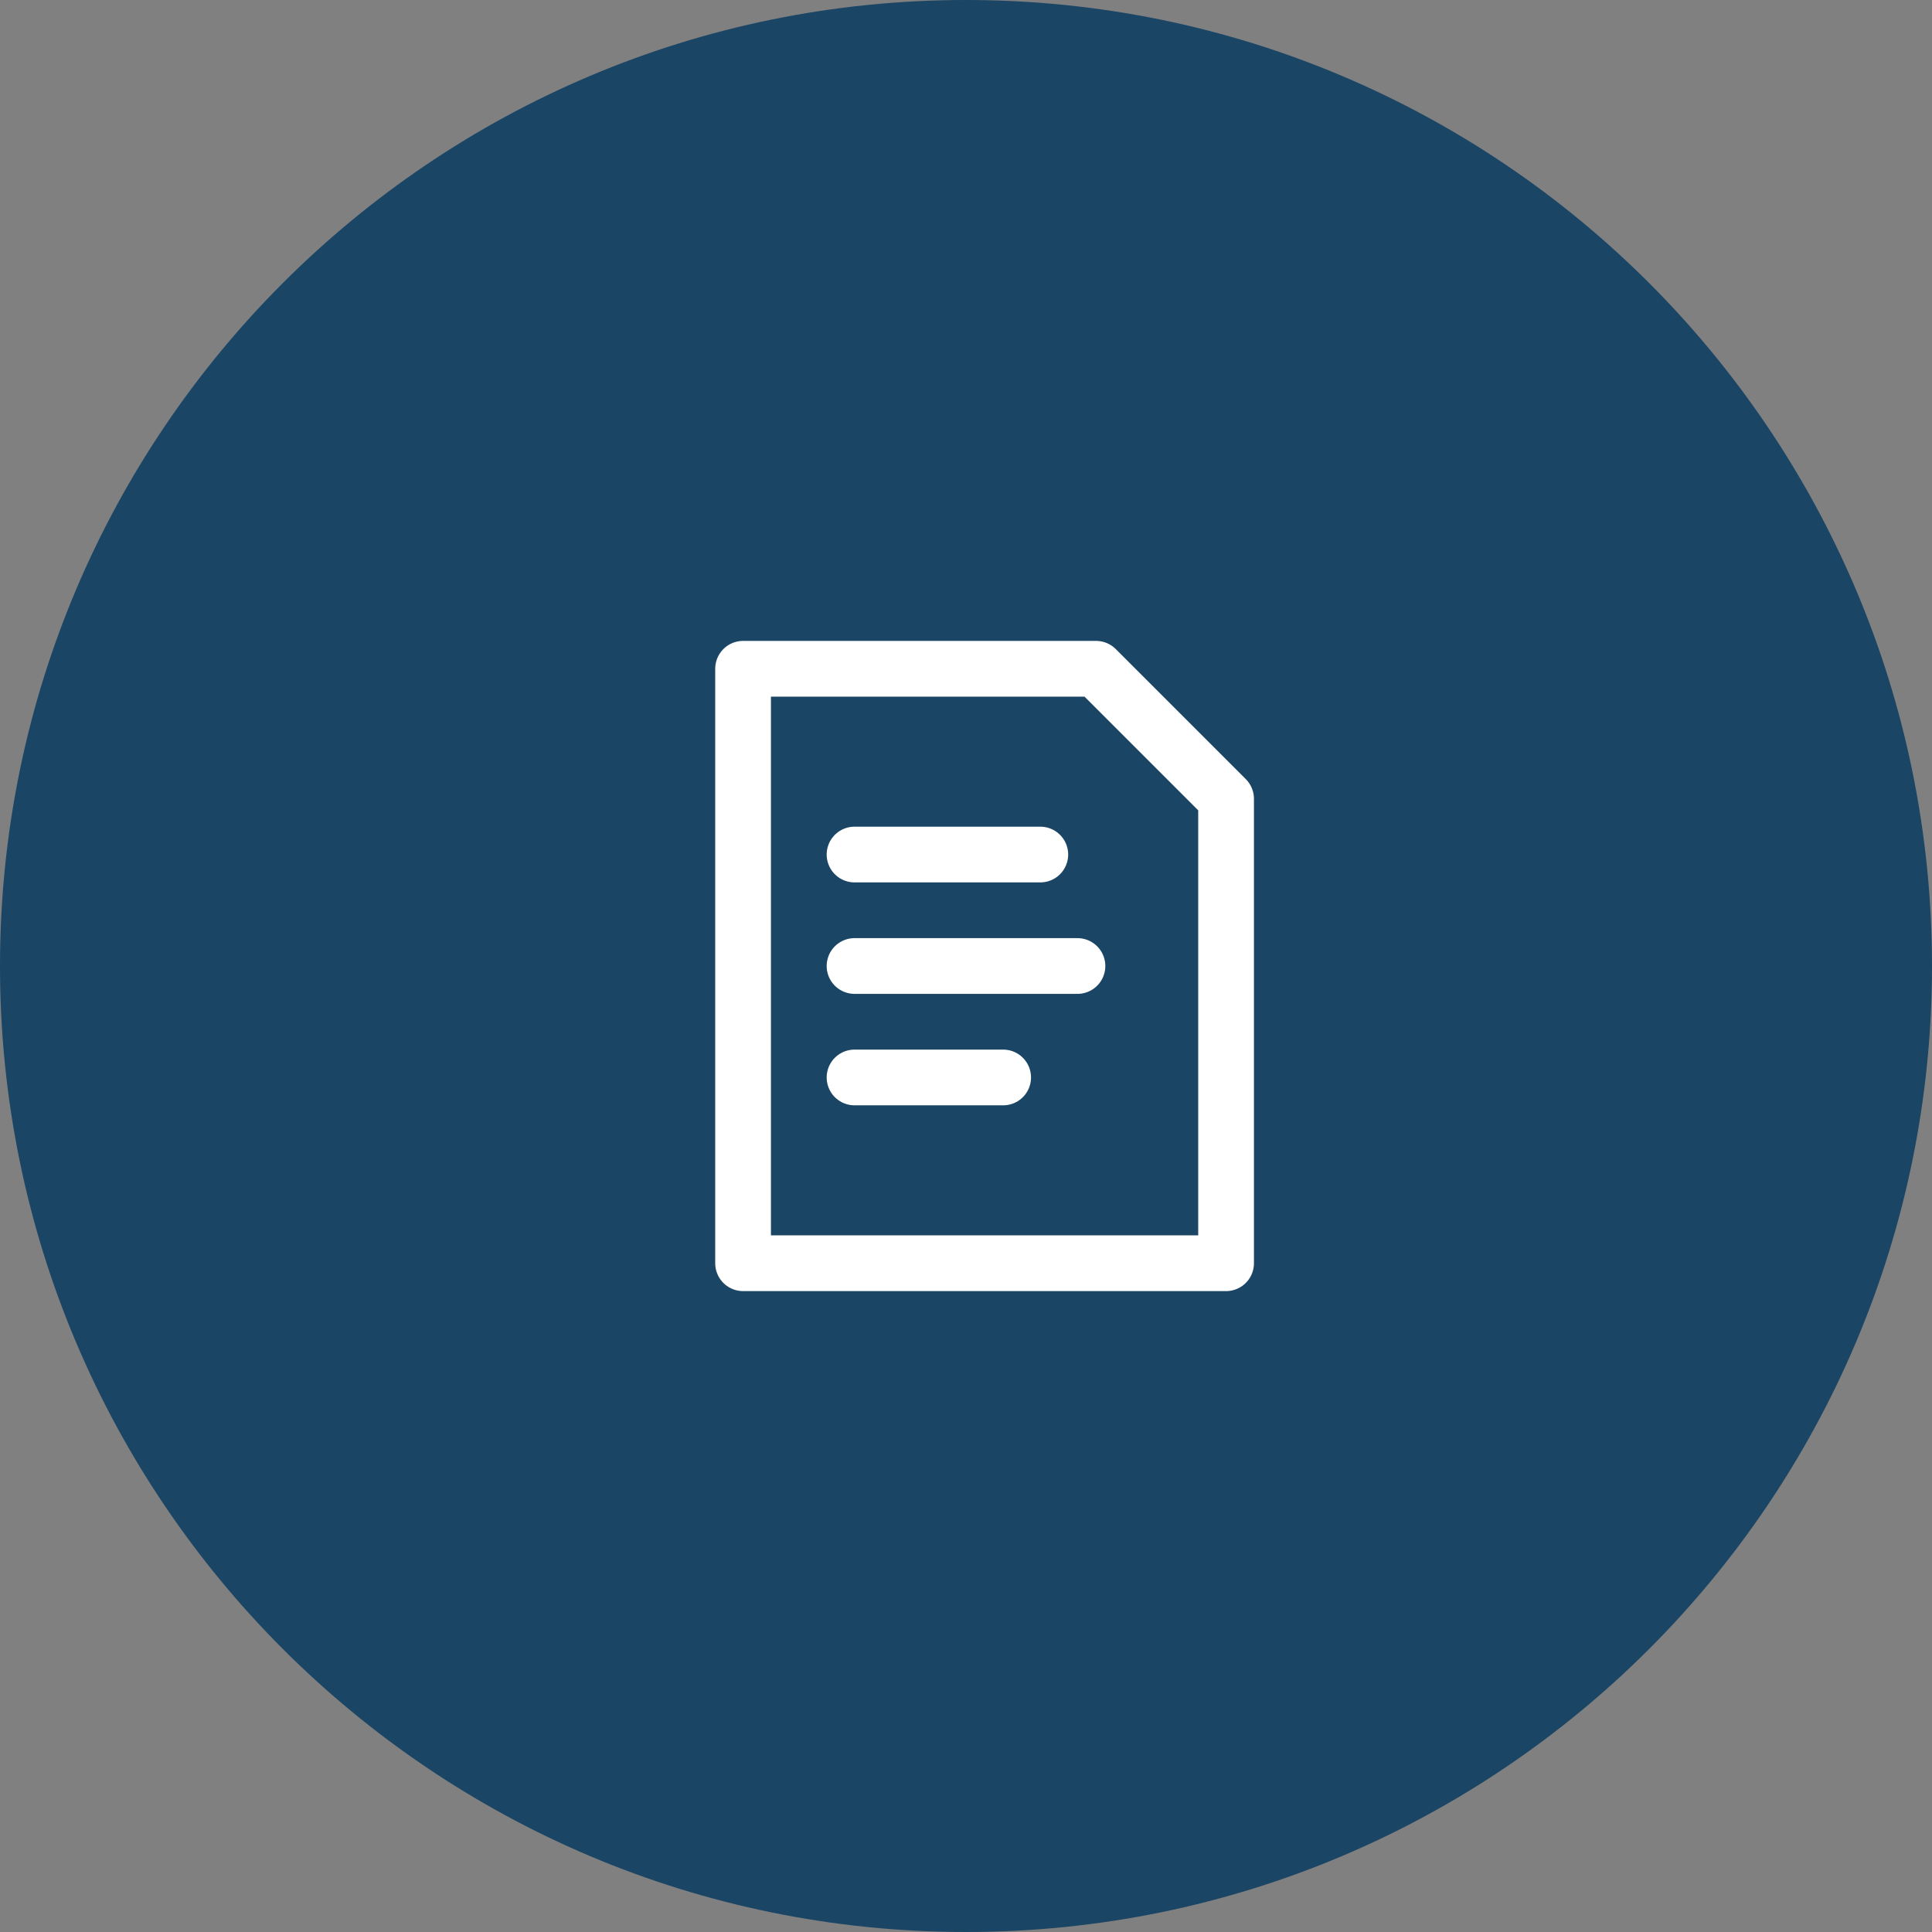 <svg width="52" height="52" viewBox="0 0 52 52" fill="none" xmlns="http://www.w3.org/2000/svg">
<rect x="0" y="0" width="52" height="52" fill="#808080" stroke="none"/>
<path d="M0 26C0 11.641 11.641 0 26 0C40.359 0 52 11.641 52 26C52 40.359 40.359 52 26 52C11.641 52 0 40.359 0 26Z" fill="#1A4565"/>
<path d="M23 23H28" stroke="white" stroke-width="1.5" stroke-miterlimit="10" stroke-linecap="round" stroke-linejoin="round"/>
<path d="M23 26H29" stroke="white" stroke-width="1.5" stroke-miterlimit="10" stroke-linecap="round" stroke-linejoin="round"/>
<path d="M23 29H27" stroke="white" stroke-width="1.5" stroke-miterlimit="10" stroke-linecap="round" stroke-linejoin="round"/>
<path d="M20 18H29.5L33 21.5V34H20V18Z" stroke="white" stroke-width="1.5" stroke-linecap="round" stroke-linejoin="round"/>
</svg>
